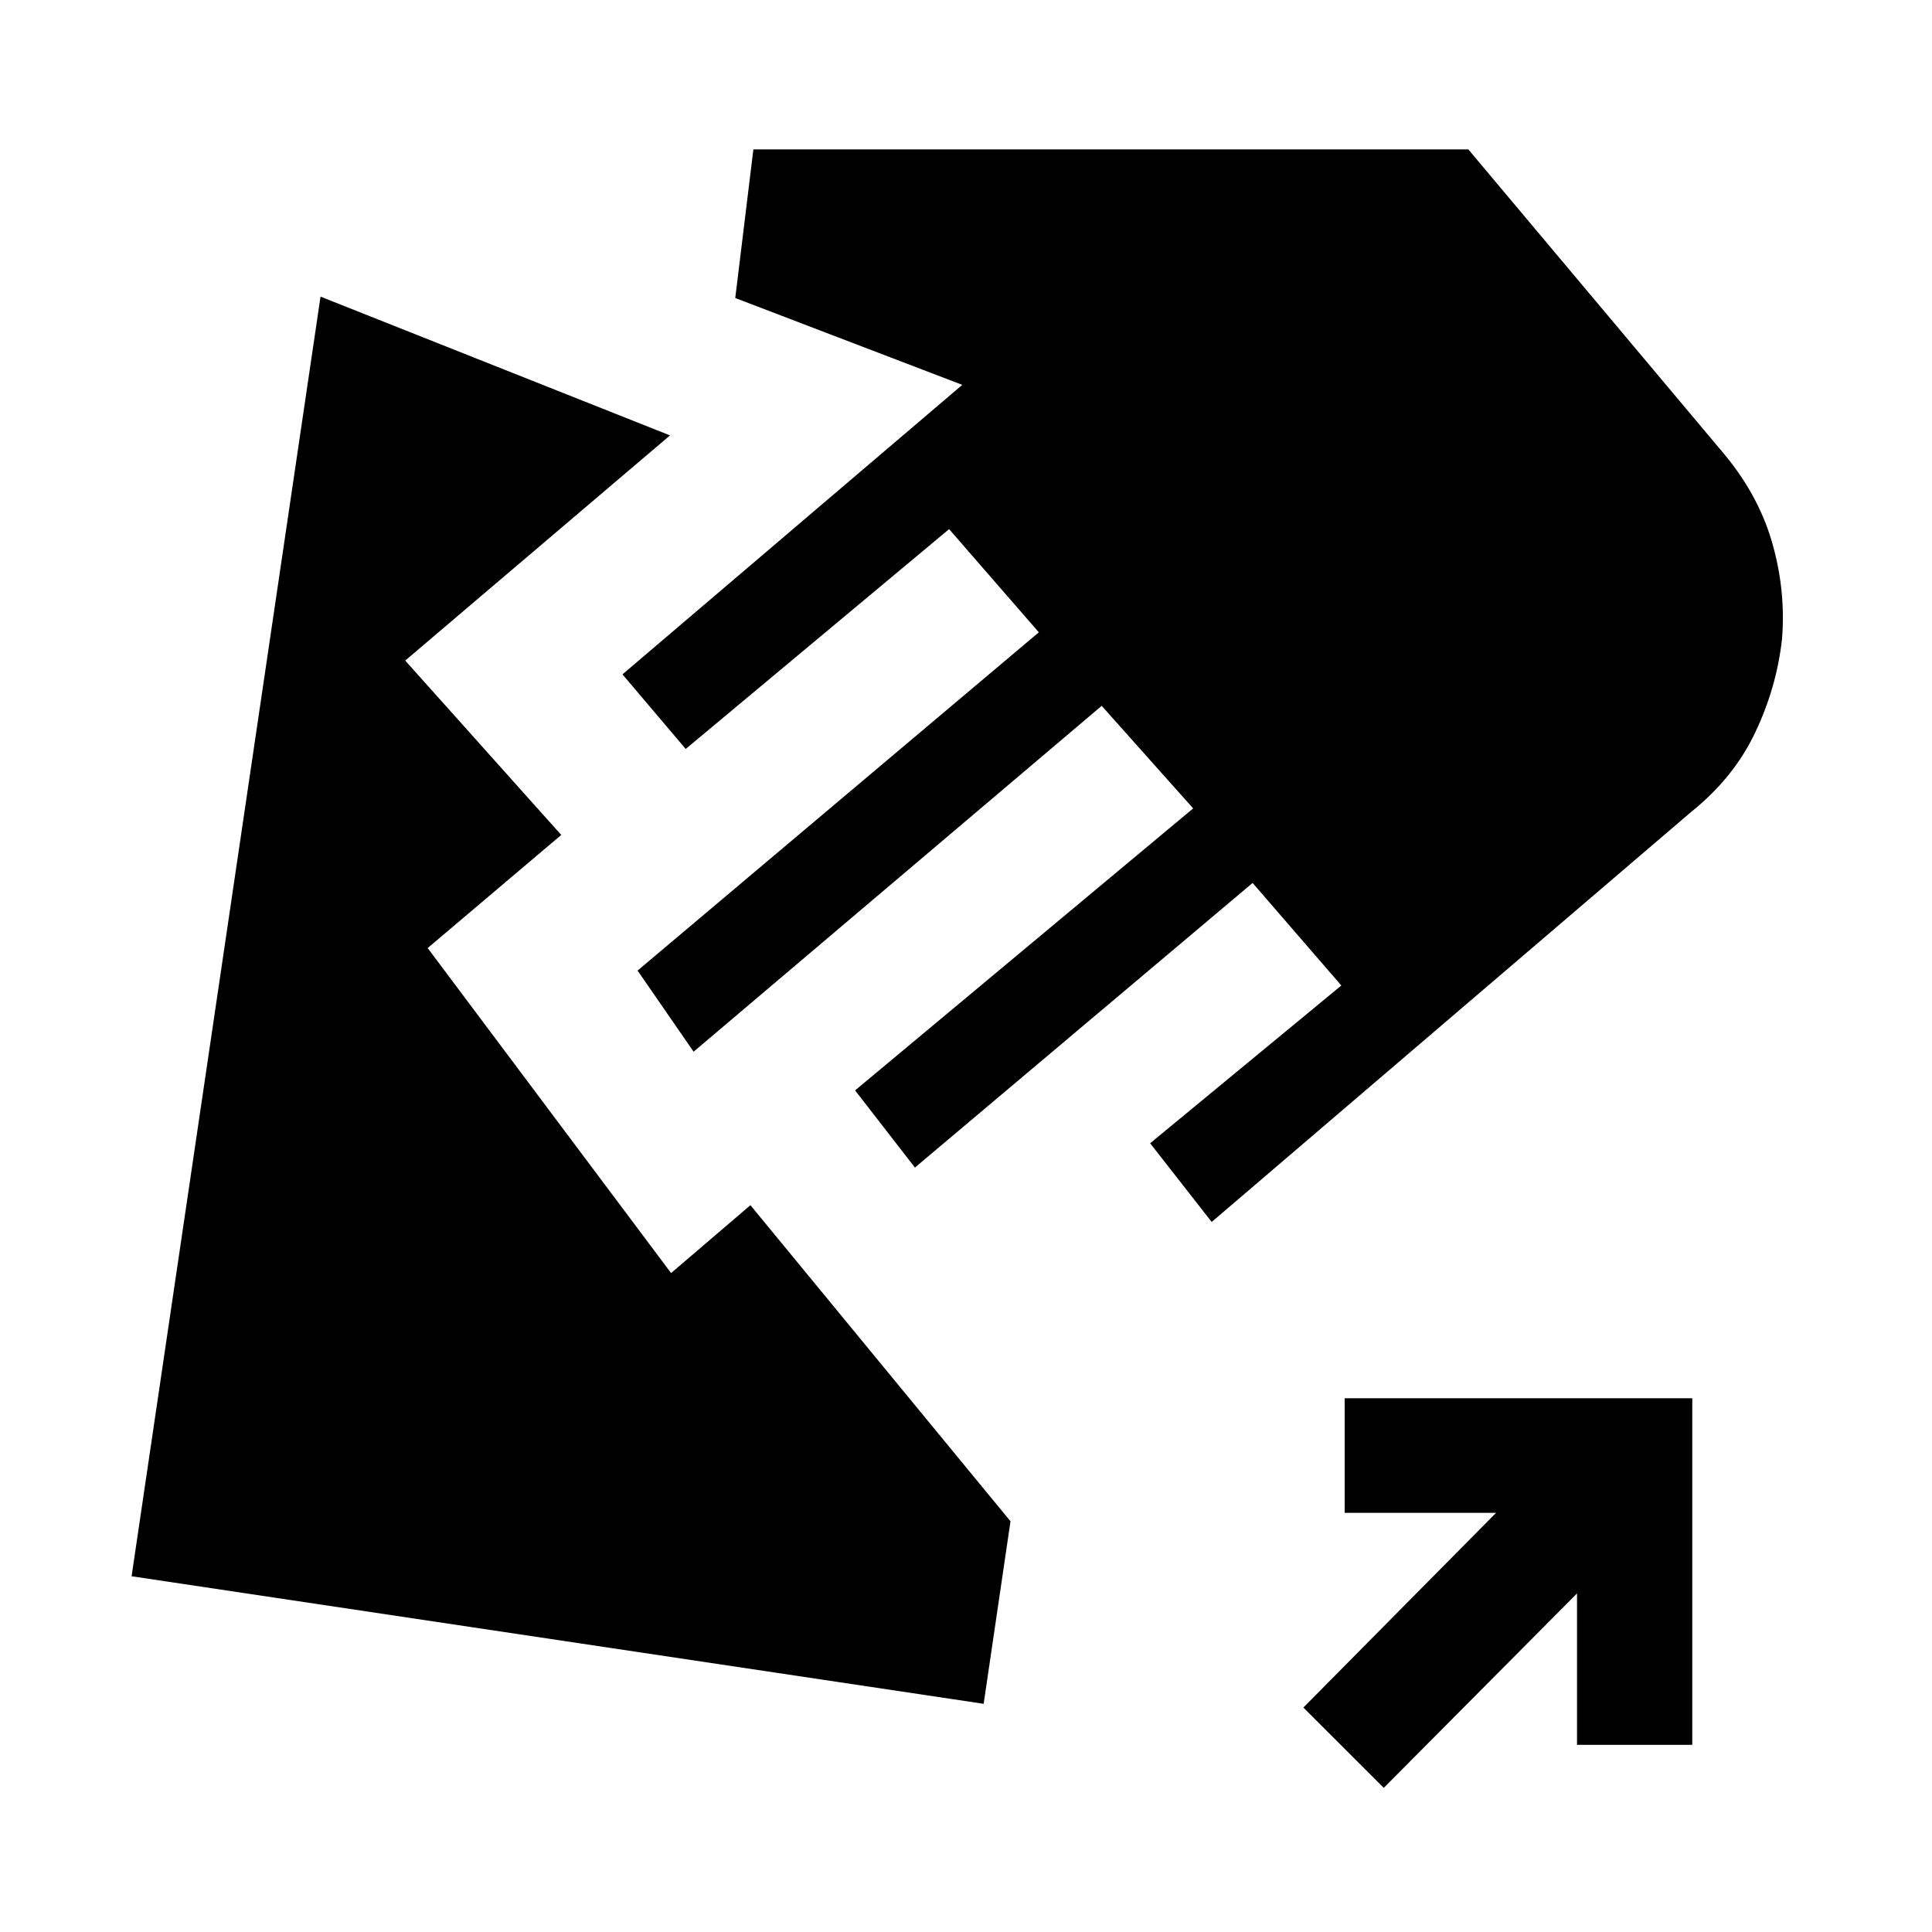 <svg xmlns="http://www.w3.org/2000/svg" height="20" viewBox="0 -960 960 960" width="20"><path d="m602.08-352.81-30.58-39.11 95-78.39-44.08-50.96-167.8 141.42-29.73-38.34 167.99-140.12-45.46-50.96-202.77 171.85-27.84-40.31 199.38-168.08-44.58-51.27-130.88 109.23-31.42-37.07 168.84-143.85-112.8-43.15 9-73.85h355.26l125.7 149.69q18.07 21.08 25.11 45.18 7.04 24.09 5.04 48.59-2.69 24-13.38 46.44-10.7 22.45-31.77 39.33L602.08-352.81ZM488.77-113.39 65.39-176.77l93.88-635.84 173.65 68.96-131.57 111.88 77.53 86.65-66.38 56.2 120.96 161.5 39.42-33.73 129.23 157.07-13.34 90.69Zm198.81 41.77-39.93-39.92 95.73-96.73h-75.23v-56.96h172.73V-93h-57.27v-75.23l-96.03 96.61Z"/></svg>
